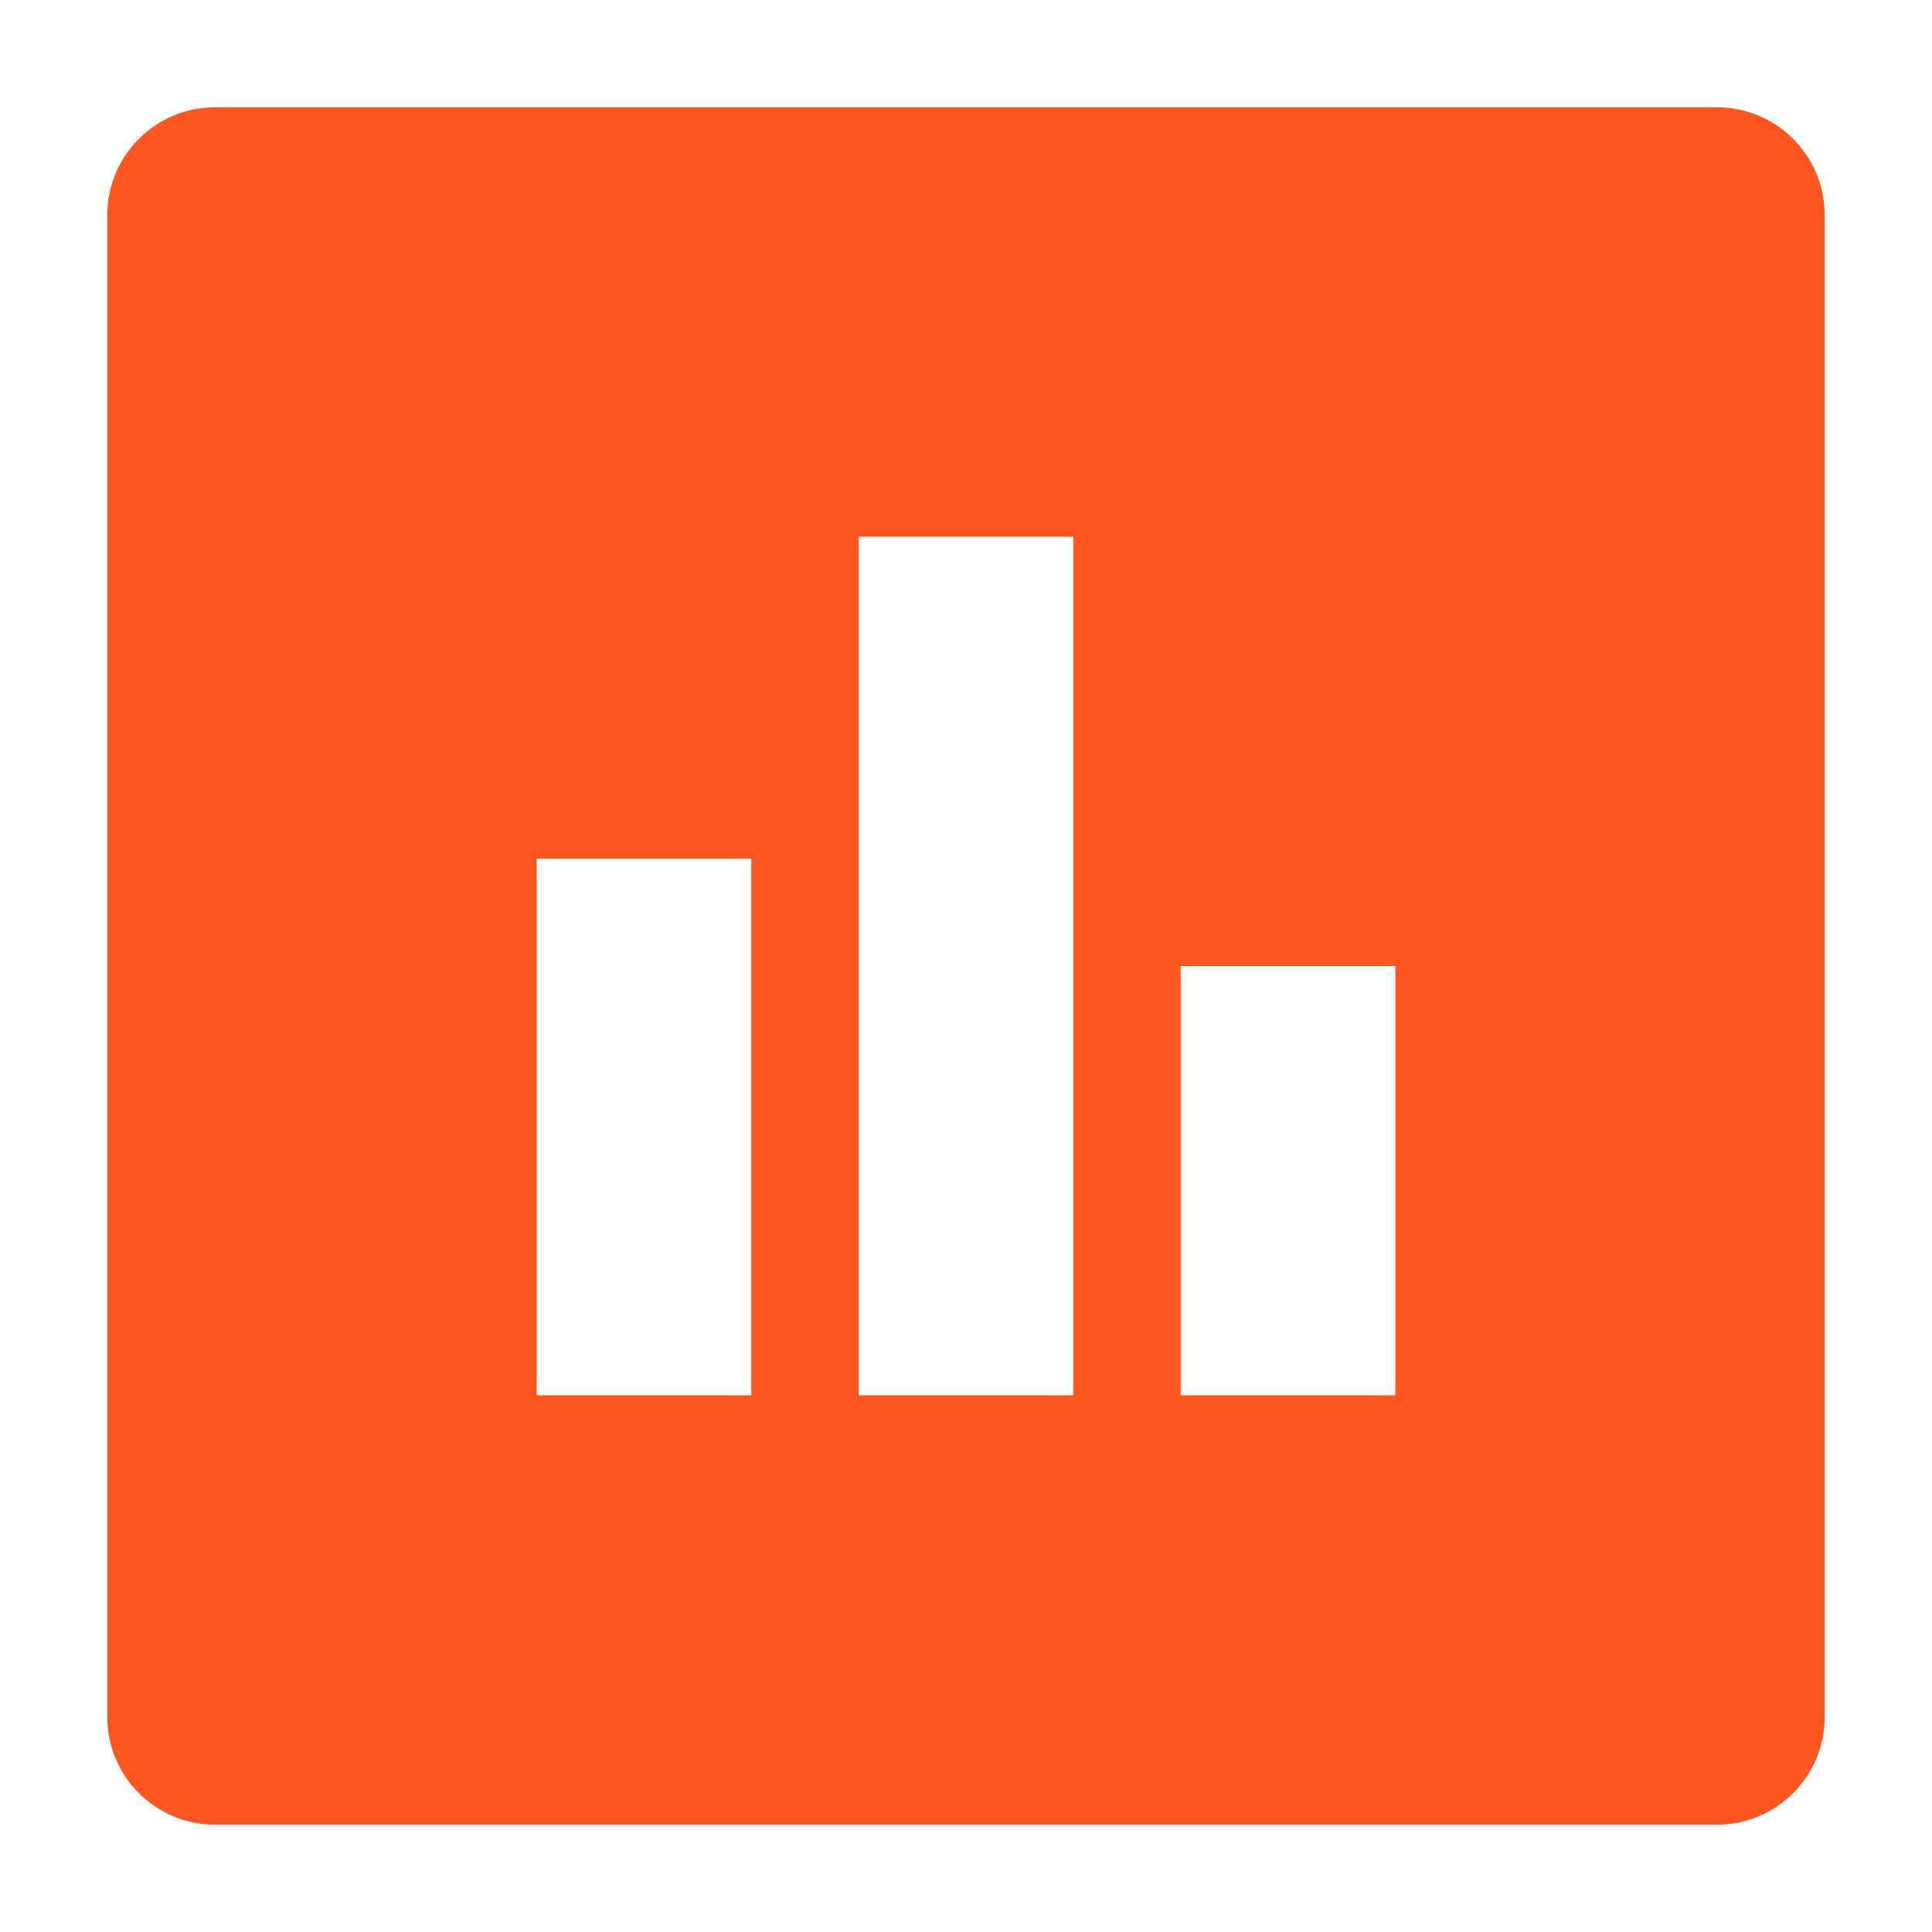 <svg fill="#FF5722" xmlns="http://www.w3.org/2000/svg" width="18" height="18" viewBox="0 0 18 18"><path d="M16 1H2c-.55 0-1 .45-1 1v14c0 .55.45 1 1 1h14c.55 0 1-.45 1-1V2c0-.55-.45-1-1-1zM7 13H5V8h2v5zm3 0H8V5h2v8zm3 0h-2V9h2v4z"/></svg>